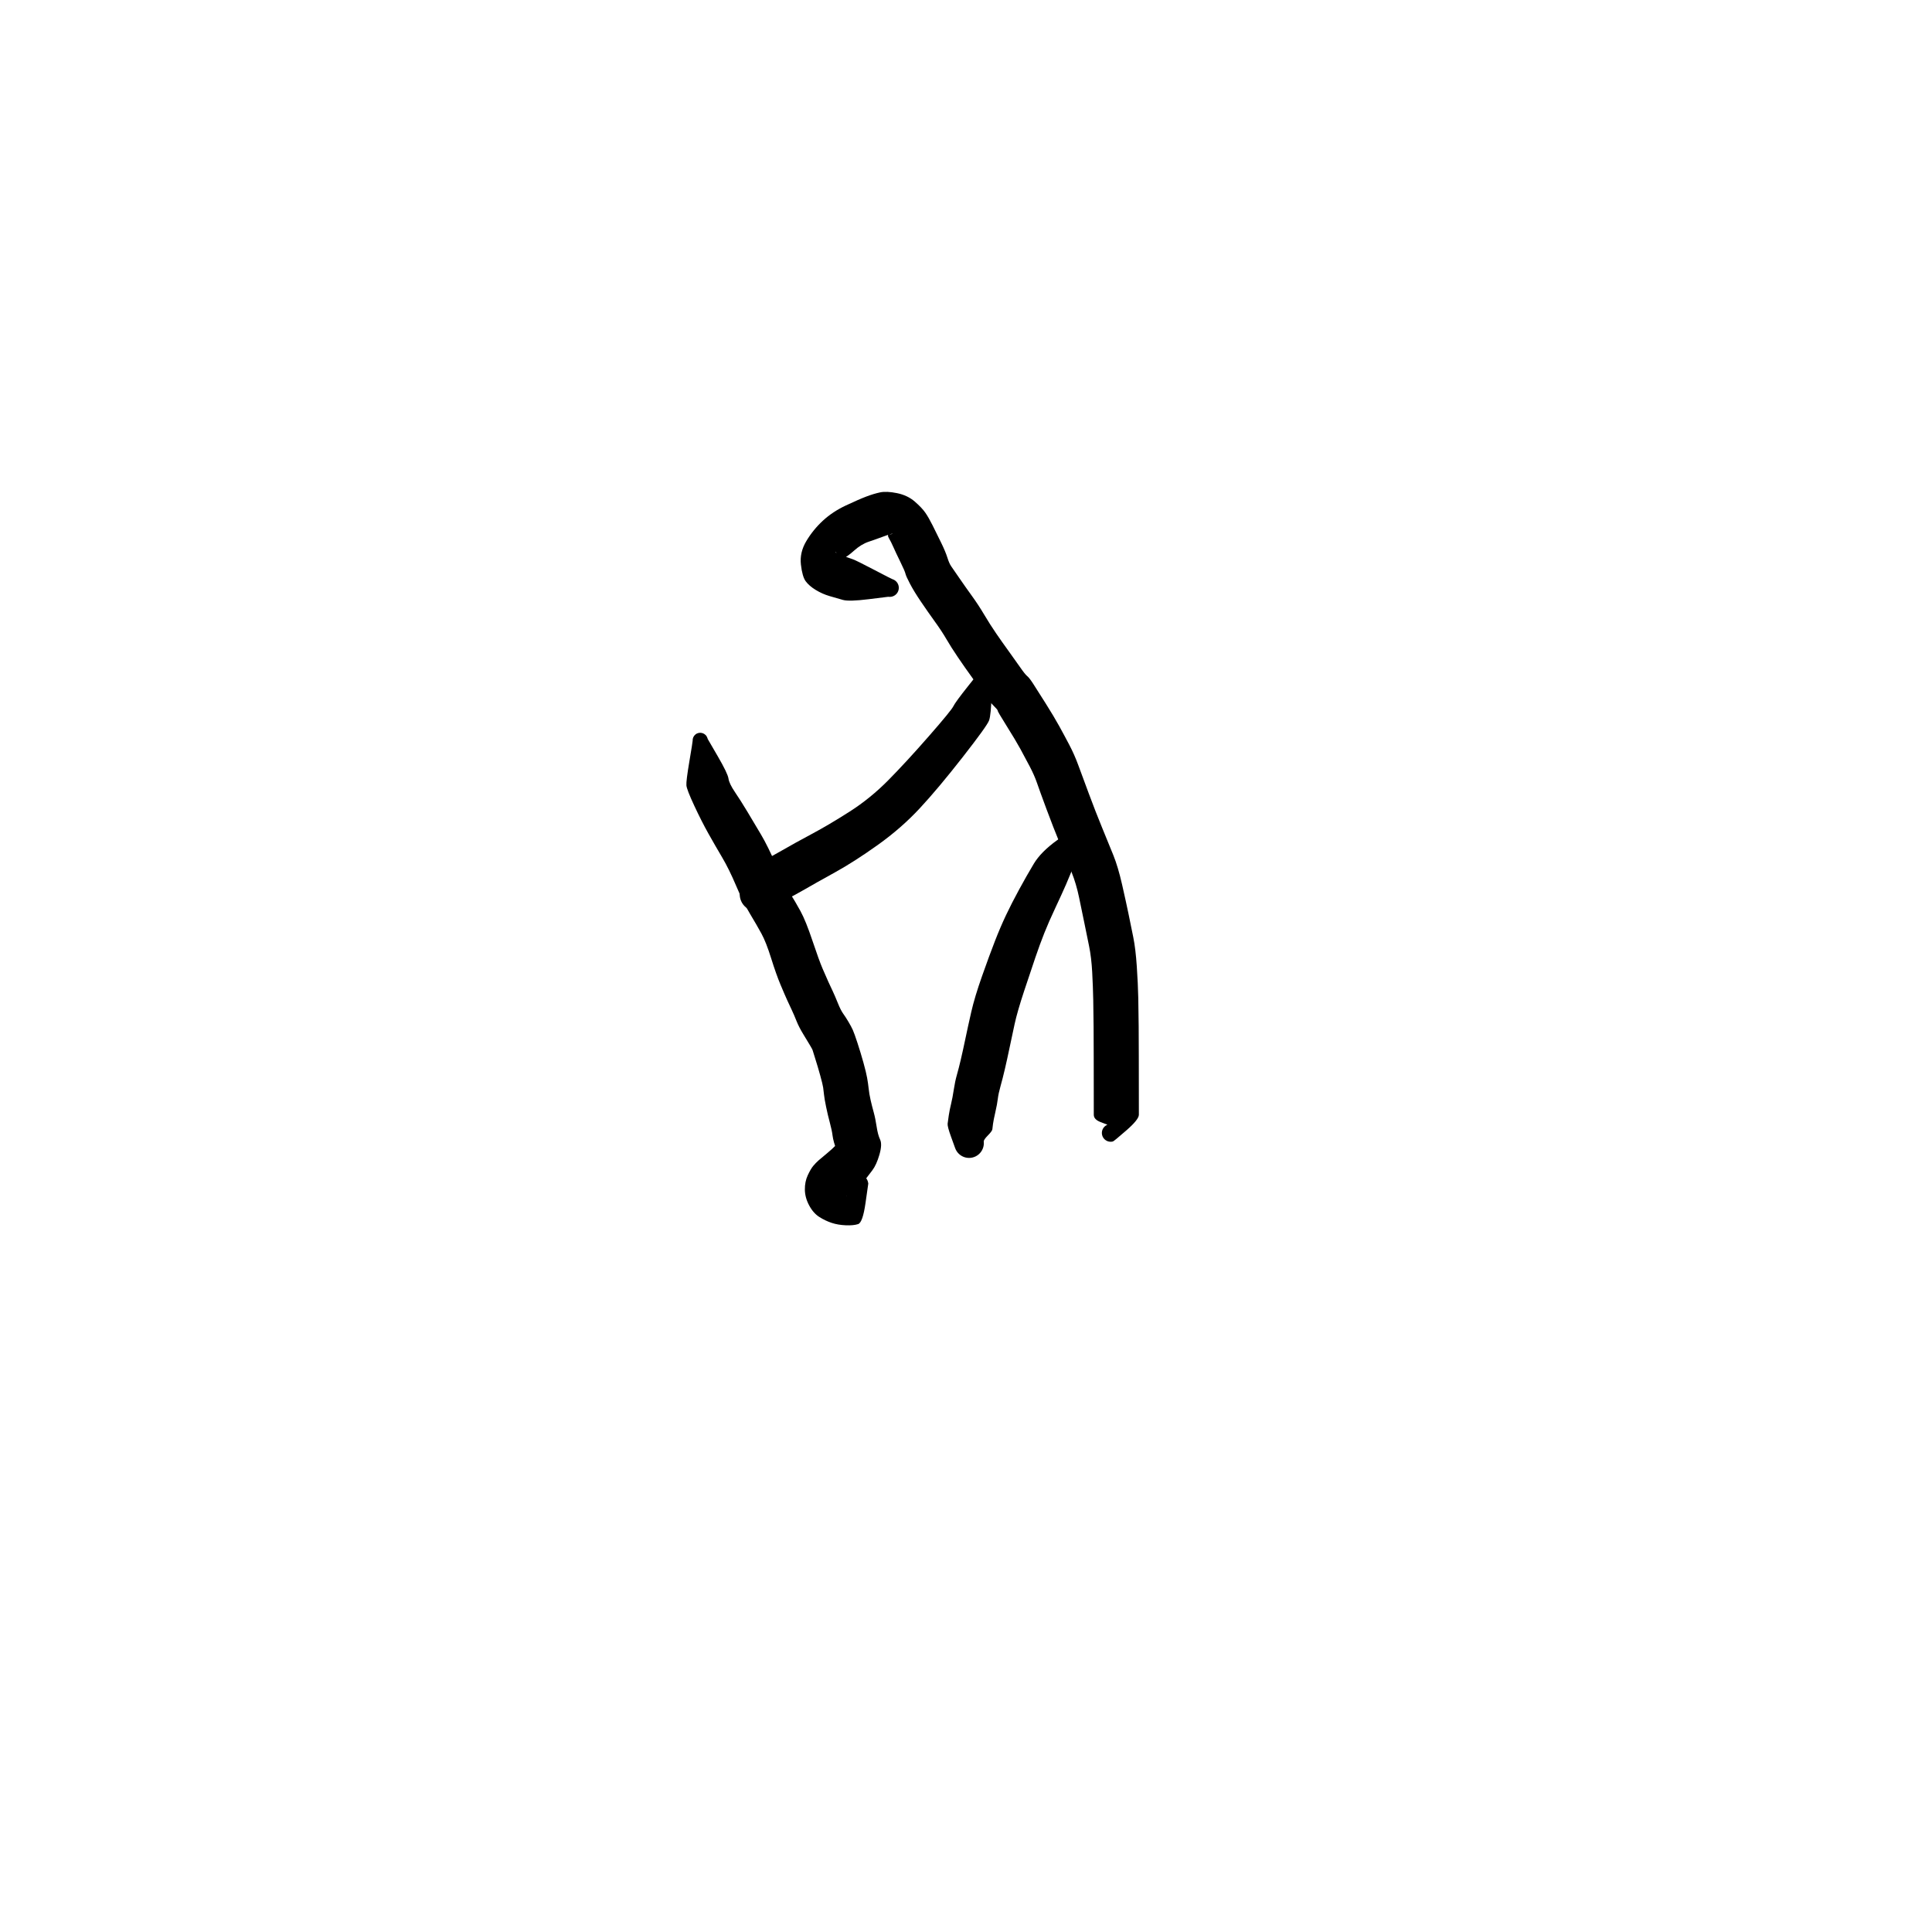 <?xml version="1.0" encoding="utf-8"?>
<!-- Generator: SketchAPI 2022.10.18.0 https://api.sketch.io -->
<svg version="1.1" xmlns="http://www.w3.org/2000/svg" xmlns:xlink="http://www.w3.org/1999/xlink" xmlns:sketchjs="https://sketch.io/dtd/" sketchjs:metadata="eyJuYW1lIjoiRHJhd2luZy00LnNrZXRjaHBhZCIsInN1cmZhY2UiOnsiaXNQYWludCI6dHJ1ZSwibWV0aG9kIjoiZmlsbCIsImJsZW5kIjoibm9ybWFsIiwiZW5hYmxlZCI6dHJ1ZSwib3BhY2l0eSI6MSwidHlwZSI6InBhdHRlcm4iLCJwYXR0ZXJuIjp7InR5cGUiOiJwYXR0ZXJuIiwicmVmbGVjdCI6Im5vLXJlZmxlY3QiLCJyZXBlYXQiOiJyZXBlYXQiLCJzbW9vdGhpbmciOmZhbHNlLCJzcmMiOiJ0cmFuc3BhcmVudExpZ2h0Iiwic3giOjEsInN5IjoxLCJ4MCI6MC41LCJ4MSI6MSwieTAiOjAuNSwieTEiOjF9LCJpc0ZpbGwiOnRydWV9LCJjbGlwUGF0aCI6eyJlbmFibGVkIjp0cnVlLCJzdHlsZSI6eyJzdHJva2VTdHlsZSI6ImJsYWNrIiwibGluZVdpZHRoIjoxfX0sImRlc2NyaXB0aW9uIjoiTWFkZSB3aXRoIFNrZXRjaHBhZCIsIm1ldGFkYXRhIjp7fSwiZXhwb3J0RFBJIjo3MiwiZXhwb3J0Rm9ybWF0IjoicG5nIiwiZXhwb3J0UXVhbGl0eSI6MC45NSwidW5pdHMiOiJweCIsIndpZHRoIjo2MDAsImhlaWdodCI6NjAwLCJwYWdlcyI6W3sid2lkdGgiOjYwMCwiaGVpZ2h0Ijo2MDB9XSwidXVpZCI6Ijg0ZjRhZmQ0LTdjMzYtNDdjNC05Y2JkLWU1ZDM4NGRjZGJmZCJ9" width="600" height="600" viewBox="0 0 600 600">
<g style="mix-blend-mode: source-over;" sketchjs:tool="pen" transform="matrix(1.436,0,0,1.436,248.434,151.966)">
	<g sketchjs:uid="1">
		<g sketchjs:uid="2" style="paint-order: stroke fill markers;">
			<path d="M 19.068 23.24Q 19.068 23.24 14.849 23.764Q 10.63 24.288 9.296 23.919Q 7.962 23.55 6.381 23.08Q 4.799 22.61 3.394 21.748Q 1.989 20.886 1.247 19.887Q 0.505 18.887 0.206 16.269Q -0.093 13.65 1.383 11.181Q 2.86 8.712 4.972 6.768Q 7.085 4.823 9.937 3.486Q 12.789 2.15 14.364 1.555Q 15.939 0.959 17.332 0.66Q 18.724 0.362 20.997 0.826Q 23.269 1.291 24.826 2.643Q 26.383 3.995 27.122 5.068Q 27.86 6.141 28.692 7.809Q 29.523 9.477 30.495 11.46Q 31.466 13.443 31.873 14.739Q 32.28 16.034 32.709 16.645Q 33.139 17.257 34.437 19.148Q 35.734 21.039 37.16 23.01Q 38.586 24.98 39.84 27.094Q 41.094 29.208 42.409 31.129Q 43.725 33.05 45.153 35.016Q 46.581 36.982 47.633 38.502Q 48.685 40.021 49.144 40.389Q 49.603 40.757 50.435 42.043Q 51.266 43.329 53.09 46.222Q 54.915 49.114 56.069 51.206Q 57.224 53.298 58.284 55.326Q 59.345 57.353 60.166 59.578Q 60.988 61.803 62.457 65.765Q 63.926 69.727 65.344 73.171Q 66.763 76.614 67.781 79.14Q 68.798 81.666 69.664 85.468Q 70.53 89.27 71.053 91.806Q 71.576 94.343 72.083 96.85Q 72.59 99.356 72.846 103.154Q 73.102 106.952 73.168 110.051Q 73.233 113.149 73.254 116.182Q 73.275 119.215 73.28 122.724Q 73.285 126.233 73.29 130.229Q 73.295 134.225 73.295 135.254Q 73.295 136.282 70.603 138.628Q 67.91 140.974 67.686 141.033Q 67.463 141.092 67.231 141.096Q 67 141.1 66.774 141.048Q 66.549 140.996 66.342 140.892Q 66.135 140.788 65.96 140.637Q 65.784 140.487 65.649 140.298Q 65.515 140.11 65.429 139.895Q 65.343 139.68 65.312 139.451Q 65.28 139.221 65.304 138.991Q 65.328 138.761 65.407 138.543Q 65.486 138.325 65.614 138.133Q 65.742 137.94 65.913 137.784Q 66.084 137.628 66.287 137.517Q 66.49 137.406 66.49 137.406Q 66.49 137.406 65.017 136.844Q 63.545 136.283 63.545 135.26Q 63.545 134.238 63.54 130.242Q 63.535 126.247 63.53 122.764Q 63.525 119.282 63.505 116.315Q 63.485 113.348 63.428 110.448Q 63.37 107.549 63.201 104.413Q 63.032 101.278 62.529 98.795Q 62.027 96.311 61.516 93.832Q 61.005 91.353 60.376 88.32Q 59.748 85.288 58.747 82.806Q 57.747 80.325 56.265 76.721Q 54.784 73.116 53.296 69.104Q 51.809 65.091 51.254 63.475Q 50.7 61.859 49.689 59.927Q 48.679 57.994 47.67 56.148Q 46.66 54.303 44.68 51.145Q 42.701 47.987 42.766 47.862Q 42.83 47.738 41.765 46.673Q 40.7 45.608 39.695 44.158Q 38.689 42.708 37.178 40.624Q 35.667 38.54 34.177 36.343Q 32.687 34.146 31.685 32.418Q 30.683 30.69 29.18 28.61Q 27.678 26.53 26.178 24.317Q 24.679 22.104 23.805 20.439Q 22.931 18.775 22.816 18.241Q 22.701 17.708 21.707 15.681Q 20.714 13.655 20.217 12.521Q 19.719 11.387 19.259 10.604Q 18.798 9.821 19.277 9.77Q 19.756 9.719 19.989 9.622Q 20.223 9.526 19.727 9.643Q 19.23 9.76 17.832 10.281Q 16.435 10.802 14.844 11.338Q 13.253 11.874 11.718 13.244Q 10.184 14.613 9.528 14.801Q 8.872 14.989 8.548 14.645Q 8.223 14.302 7.94 13.837Q 7.656 13.373 7.724 13.61Q 7.792 13.846 9.213 14.344Q 10.635 14.841 11.441 15.129Q 12.247 15.417 16.009 17.389Q 19.772 19.36 19.999 19.431Q 20.226 19.501 20.429 19.624Q 20.633 19.746 20.801 19.914Q 20.969 20.082 21.093 20.285Q 21.216 20.488 21.287 20.714Q 21.358 20.941 21.373 21.178Q 21.388 21.416 21.345 21.649Q 21.303 21.883 21.206 22.1Q 21.109 22.317 20.963 22.504Q 20.816 22.691 20.63 22.838Q 20.443 22.985 20.226 23.083Q 20.01 23.181 19.776 23.224Q 19.542 23.267 19.305 23.253Q 19.068 23.24 19.068 23.24" sketchjs:uid="3" style="fill: #000000;"/>
		</g>
	</g>
</g>
<g style="mix-blend-mode: source-over;" sketchjs:tool="pen" transform="matrix(1.436,0,0,1.436,227.853,201.209)">
	<g sketchjs:uid="1">
		<g sketchjs:uid="2" style="paint-order: stroke fill markers;">
			<path d="M 55.893 5.413Q 55.893 5.413 55.778 9.964Q 55.662 14.516 55.227 15.699Q 54.791 16.882 49.5 23.654Q 44.209 30.426 40.223 34.712Q 36.237 38.999 31.136 42.634Q 26.036 46.269 21.909 48.544Q 17.783 50.818 15.311 52.255Q 12.839 53.692 11.169 54.452Q 9.499 55.212 8.939 55.024Q 8.379 54.837 8.142 55.218Q 7.906 55.6 7.585 55.914Q 7.264 56.228 6.877 56.456Q 6.49 56.684 6.06 56.812Q 5.63 56.941 5.182 56.963Q 4.733 56.985 4.292 56.899Q 3.852 56.813 3.444 56.624Q 3.037 56.435 2.687 56.155Q 2.337 55.874 2.064 55.517Q 1.791 55.161 1.611 54.749Q 1.432 54.338 1.356 53.895Q 1.28 53.453 1.312 53.005Q 1.344 52.557 1.483 52.13Q 1.621 51.703 1.621 51.703Q 1.621 51.703 3.576 49.005Q 5.53 46.306 6.739 45.782Q 7.948 45.258 10.54 43.753Q 13.132 42.249 16.87 40.254Q 20.608 38.259 25.083 35.4Q 29.557 32.541 33.421 28.631Q 37.285 24.722 42.175 19.132Q 47.064 13.542 47.506 12.624Q 47.948 11.705 50.788 8.146Q 53.627 4.587 53.693 4.458Q 53.759 4.328 53.854 4.218Q 53.949 4.108 54.067 4.024Q 54.186 3.94 54.321 3.886Q 54.456 3.833 54.6 3.814Q 54.744 3.794 54.889 3.81Q 55.033 3.826 55.17 3.875Q 55.306 3.925 55.427 4.006Q 55.548 4.087 55.646 4.195Q 55.743 4.302 55.813 4.43Q 55.882 4.558 55.918 4.698Q 55.955 4.839 55.957 4.984Q 55.959 5.13 55.926 5.271Q 55.893 5.413 55.893 5.413" sketchjs:uid="3" style="fill: #000000;"/>
		</g>
	</g>
</g>
<g style="mix-blend-mode: source-over;" sketchjs:tool="pen" transform="matrix(1.436,0,0,1.436,210.277,222.742)">
	<g sketchjs:uid="1">
		<g sketchjs:uid="2" style="paint-order: stroke fill markers;">
			<path d="M 6.625 4.705Q 6.625 4.705 8.791 8.435Q 10.957 12.164 11.112 13.259Q 11.267 14.354 12.514 16.196Q 13.762 18.038 15.226 20.473Q 16.69 22.908 18.166 25.404Q 19.643 27.9 21.455 32.072Q 23.268 36.243 24.409 38.052Q 25.551 39.861 26.688 41.937Q 27.826 44.013 29.26 48.294Q 30.694 52.576 31.494 54.439Q 32.294 56.302 32.734 57.263Q 33.175 58.224 33.64 59.203Q 34.105 60.181 34.747 61.775Q 35.388 63.369 35.912 64.093Q 36.436 64.816 37.06 65.871Q 37.684 66.925 38.008 67.649Q 38.333 68.373 39.026 70.49Q 39.718 72.608 40.298 74.691Q 40.879 76.775 41.097 77.996Q 41.315 79.217 41.436 80.356Q 41.558 81.495 41.844 82.757Q 42.13 84.018 42.514 85.413Q 42.897 86.807 43.157 88.556Q 43.417 90.304 43.907 91.345Q 44.397 92.385 43.759 94.595Q 43.121 96.806 42.213 97.999Q 41.305 99.192 40.967 99.635Q 40.629 100.078 39.04 101.434Q 37.451 102.79 36.973 103.213Q 36.495 103.637 36.609 103.562Q 36.722 103.487 36.701 103.721Q 36.679 103.955 36.622 103.029Q 36.564 102.103 36.47 101.26Q 36.375 100.417 36.496 100.351Q 36.616 100.286 37.027 100.365Q 37.438 100.445 37.628 100.33Q 37.817 100.215 37.015 100.481Q 36.212 100.746 36.652 100.947Q 37.092 101.148 37.105 100.891Q 37.118 100.634 37.193 100.388Q 37.267 100.142 37.398 99.92Q 37.528 99.699 37.709 99.515Q 37.889 99.332 38.107 99.197Q 38.326 99.062 38.571 98.983Q 38.816 98.904 39.072 98.886Q 39.329 98.868 39.582 98.912Q 39.836 98.956 40.071 99.059Q 40.307 99.162 40.511 99.319Q 40.715 99.476 40.875 99.676Q 41.036 99.877 41.144 100.111Q 41.251 100.344 41.3 100.597Q 41.349 100.849 41.349 100.849Q 41.349 100.849 40.747 105.072Q 40.144 109.295 39.148 109.62Q 38.151 109.946 36.471 109.876Q 34.791 109.806 33.425 109.353Q 32.059 108.901 30.755 108.075Q 29.451 107.248 28.554 105.566Q 27.656 103.883 27.634 102.17Q 27.612 100.457 28.249 99.08Q 28.886 97.703 29.444 97.035Q 30.003 96.367 30.6 95.839Q 31.196 95.311 32.326 94.393Q 33.455 93.476 34.527 92.383Q 35.599 91.291 36.119 91.462Q 36.639 91.634 35.99 93.817Q 35.342 96 34.559 93.853Q 33.776 91.706 33.632 90.533Q 33.488 89.361 33.043 87.715Q 32.598 86.069 32.229 84.28Q 31.859 82.491 31.779 81.66Q 31.699 80.829 31.591 80.103Q 31.482 79.377 30.961 77.491Q 30.441 75.606 29.881 73.85Q 29.321 72.093 29.299 71.978Q 29.277 71.862 28.768 70.993Q 28.258 70.125 27.305 68.573Q 26.352 67.021 25.825 65.692Q 25.298 64.364 24.804 63.322Q 24.309 62.281 23.813 61.194Q 23.317 60.107 22.37 57.849Q 21.423 55.591 20.34 52.126Q 19.258 48.66 18.251 46.813Q 17.244 44.966 15.78 42.534Q 14.315 40.103 12.781 36.479Q 11.246 32.854 9.753 30.33Q 8.26 27.806 6.794 25.198Q 5.329 22.591 3.709 19.121Q 2.089 15.651 2.014 14.725Q 1.938 13.799 2.657 9.547Q 3.375 5.295 3.364 5.096Q 3.352 4.897 3.388 4.702Q 3.425 4.506 3.507 4.325Q 3.589 4.143 3.712 3.987Q 3.835 3.83 3.992 3.708Q 4.148 3.585 4.33 3.504Q 4.512 3.423 4.708 3.387Q 4.903 3.352 5.102 3.364Q 5.301 3.376 5.491 3.436Q 5.68 3.496 5.851 3.599Q 6.021 3.702 6.161 3.843Q 6.302 3.984 6.404 4.155Q 6.507 4.325 6.566 4.515Q 6.625 4.706 6.625 4.705" sketchjs:uid="3" style="fill: #000000;"/>
		</g>
	</g>
</g>
<g style="mix-blend-mode: source-over;" sketchjs:tool="pen" transform="matrix(1.436,0,0,1.436,293.772,251.452)">
	<g sketchjs:uid="1">
		<g sketchjs:uid="2" style="paint-order: stroke fill markers;">
			<path d="M 30.073 5.96Q 30.073 5.96 28.488 9.997Q 26.904 14.034 25.974 16.166Q 25.044 18.297 23.632 21.298Q 22.221 24.298 21.274 26.685Q 20.326 29.071 19.353 31.923Q 18.379 34.775 16.909 39.216Q 15.44 43.658 14.85 46.369Q 14.259 49.081 13.745 51.547Q 13.231 54.013 12.748 56.084Q 12.265 58.154 11.807 59.78Q 11.349 61.406 11.216 62.54Q 11.082 63.675 10.682 65.422Q 10.282 67.169 10.18 67.94Q 10.077 68.712 10.039 69.108Q 10.001 69.505 9.069 70.45Q 8.136 71.395 8.177 71.781Q 8.218 72.167 8.166 72.551Q 8.113 72.936 7.97 73.296Q 7.827 73.657 7.602 73.973Q 7.377 74.289 7.083 74.542Q 6.789 74.795 6.443 74.97Q 6.096 75.145 5.718 75.233Q 5.34 75.32 4.952 75.314Q 4.564 75.308 4.189 75.21Q 3.814 75.111 3.473 74.926Q 3.132 74.741 2.845 74.479Q 2.559 74.217 2.343 73.895Q 2.127 73.572 1.995 73.207Q 1.863 72.843 1.863 72.843Q 1.863 72.843 1.082 70.68Q 0.301 68.518 0.364 67.916Q 0.428 67.315 0.609 66.127Q 0.79 64.939 1.108 63.637Q 1.425 62.335 1.695 60.548Q 1.966 58.762 2.368 57.349Q 2.771 55.936 3.229 53.979Q 3.687 52.022 4.215 49.489Q 4.743 46.957 5.478 43.733Q 6.213 40.509 7.806 35.996Q 9.398 31.484 10.595 28.414Q 11.791 25.344 13.001 22.792Q 14.211 20.239 15.825 17.271Q 17.439 14.302 18.992 11.708Q 20.544 9.113 24.075 6.577Q 27.607 4.04 27.739 3.906Q 27.872 3.773 28.033 3.675Q 28.194 3.577 28.374 3.52Q 28.553 3.464 28.741 3.452Q 28.929 3.44 29.115 3.473Q 29.3 3.506 29.472 3.583Q 29.644 3.66 29.793 3.776Q 29.942 3.891 30.058 4.039Q 30.175 4.187 30.253 4.359Q 30.331 4.53 30.365 4.716Q 30.4 4.901 30.389 5.089Q 30.378 5.277 30.323 5.457Q 30.267 5.637 30.17 5.799Q 30.073 5.96 30.073 5.96" sketchjs:uid="3" style="fill: #000000;"/>
		</g>
	</g>
</g>
</svg>